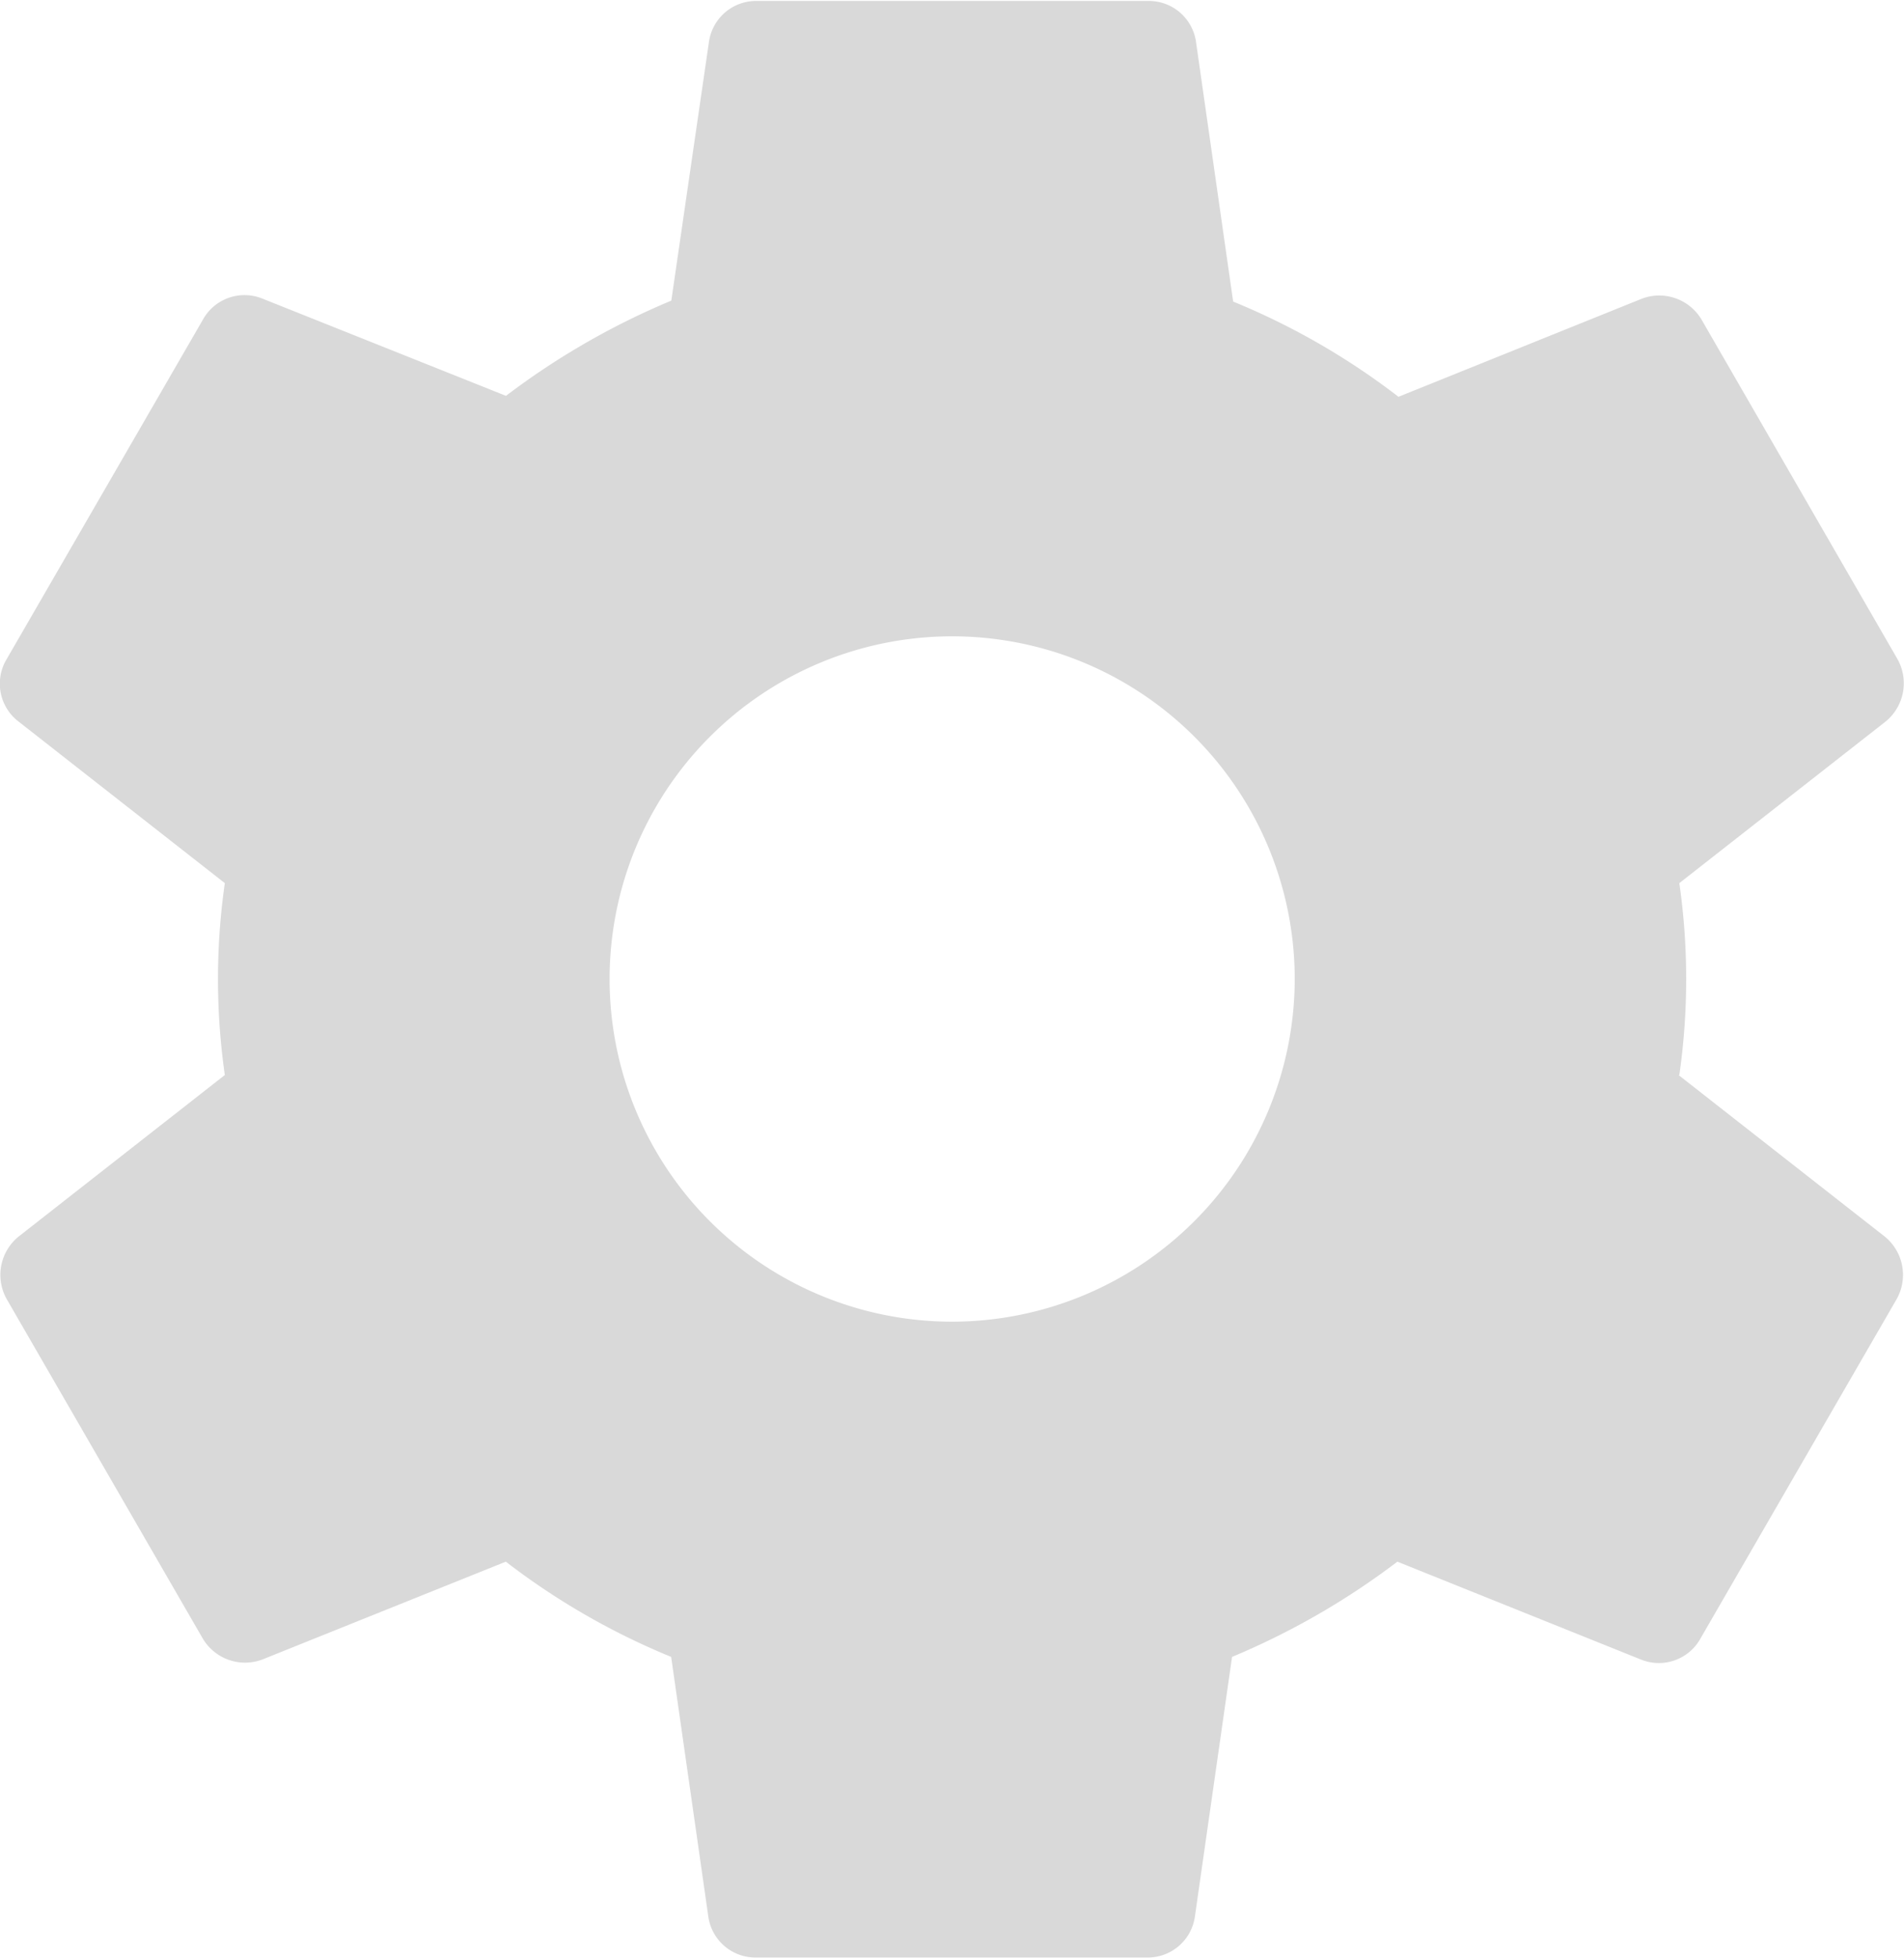 <svg xmlns="http://www.w3.org/2000/svg" width="12" height="12.337" viewBox="0 0 12 12.337"><defs><style>.a{fill:#d9d9d9;}</style></defs><path class="a" d="M13.99,9.773a4.253,4.253,0,0,0,0-1.209l1.3-1.018a.311.311,0,0,0,.074-.395L14.132,5.017a.31.31,0,0,0-.376-.136L12.22,5.5a4.507,4.507,0,0,0-1.042-.6l-.234-1.635a.3.3,0,0,0-.3-.259H8.174a.3.3,0,0,0-.3.259L7.637,4.894a4.739,4.739,0,0,0-1.042.6L5.059,4.881a.3.3,0,0,0-.376.136L3.449,7.151a.3.3,0,0,0,.074.395l1.3,1.018a4.253,4.253,0,0,0,0,1.209l-1.3,1.018a.311.311,0,0,0-.074.395L4.682,13.32a.31.31,0,0,0,.376.136l1.536-.617a4.507,4.507,0,0,0,1.042.6l.234,1.635a.3.3,0,0,0,.3.259h2.467a.3.3,0,0,0,.3-.259l.234-1.635a4.739,4.739,0,0,0,1.042-.6l1.536.617a.3.3,0,0,0,.376-.136l1.234-2.134a.311.311,0,0,0-.074-.395l-1.3-1.018ZM9.407,11.327a2.159,2.159,0,1,1,2.159-2.159A2.161,2.161,0,0,1,9.407,11.327Z" transform="translate(-3.406 -3)"/></svg>